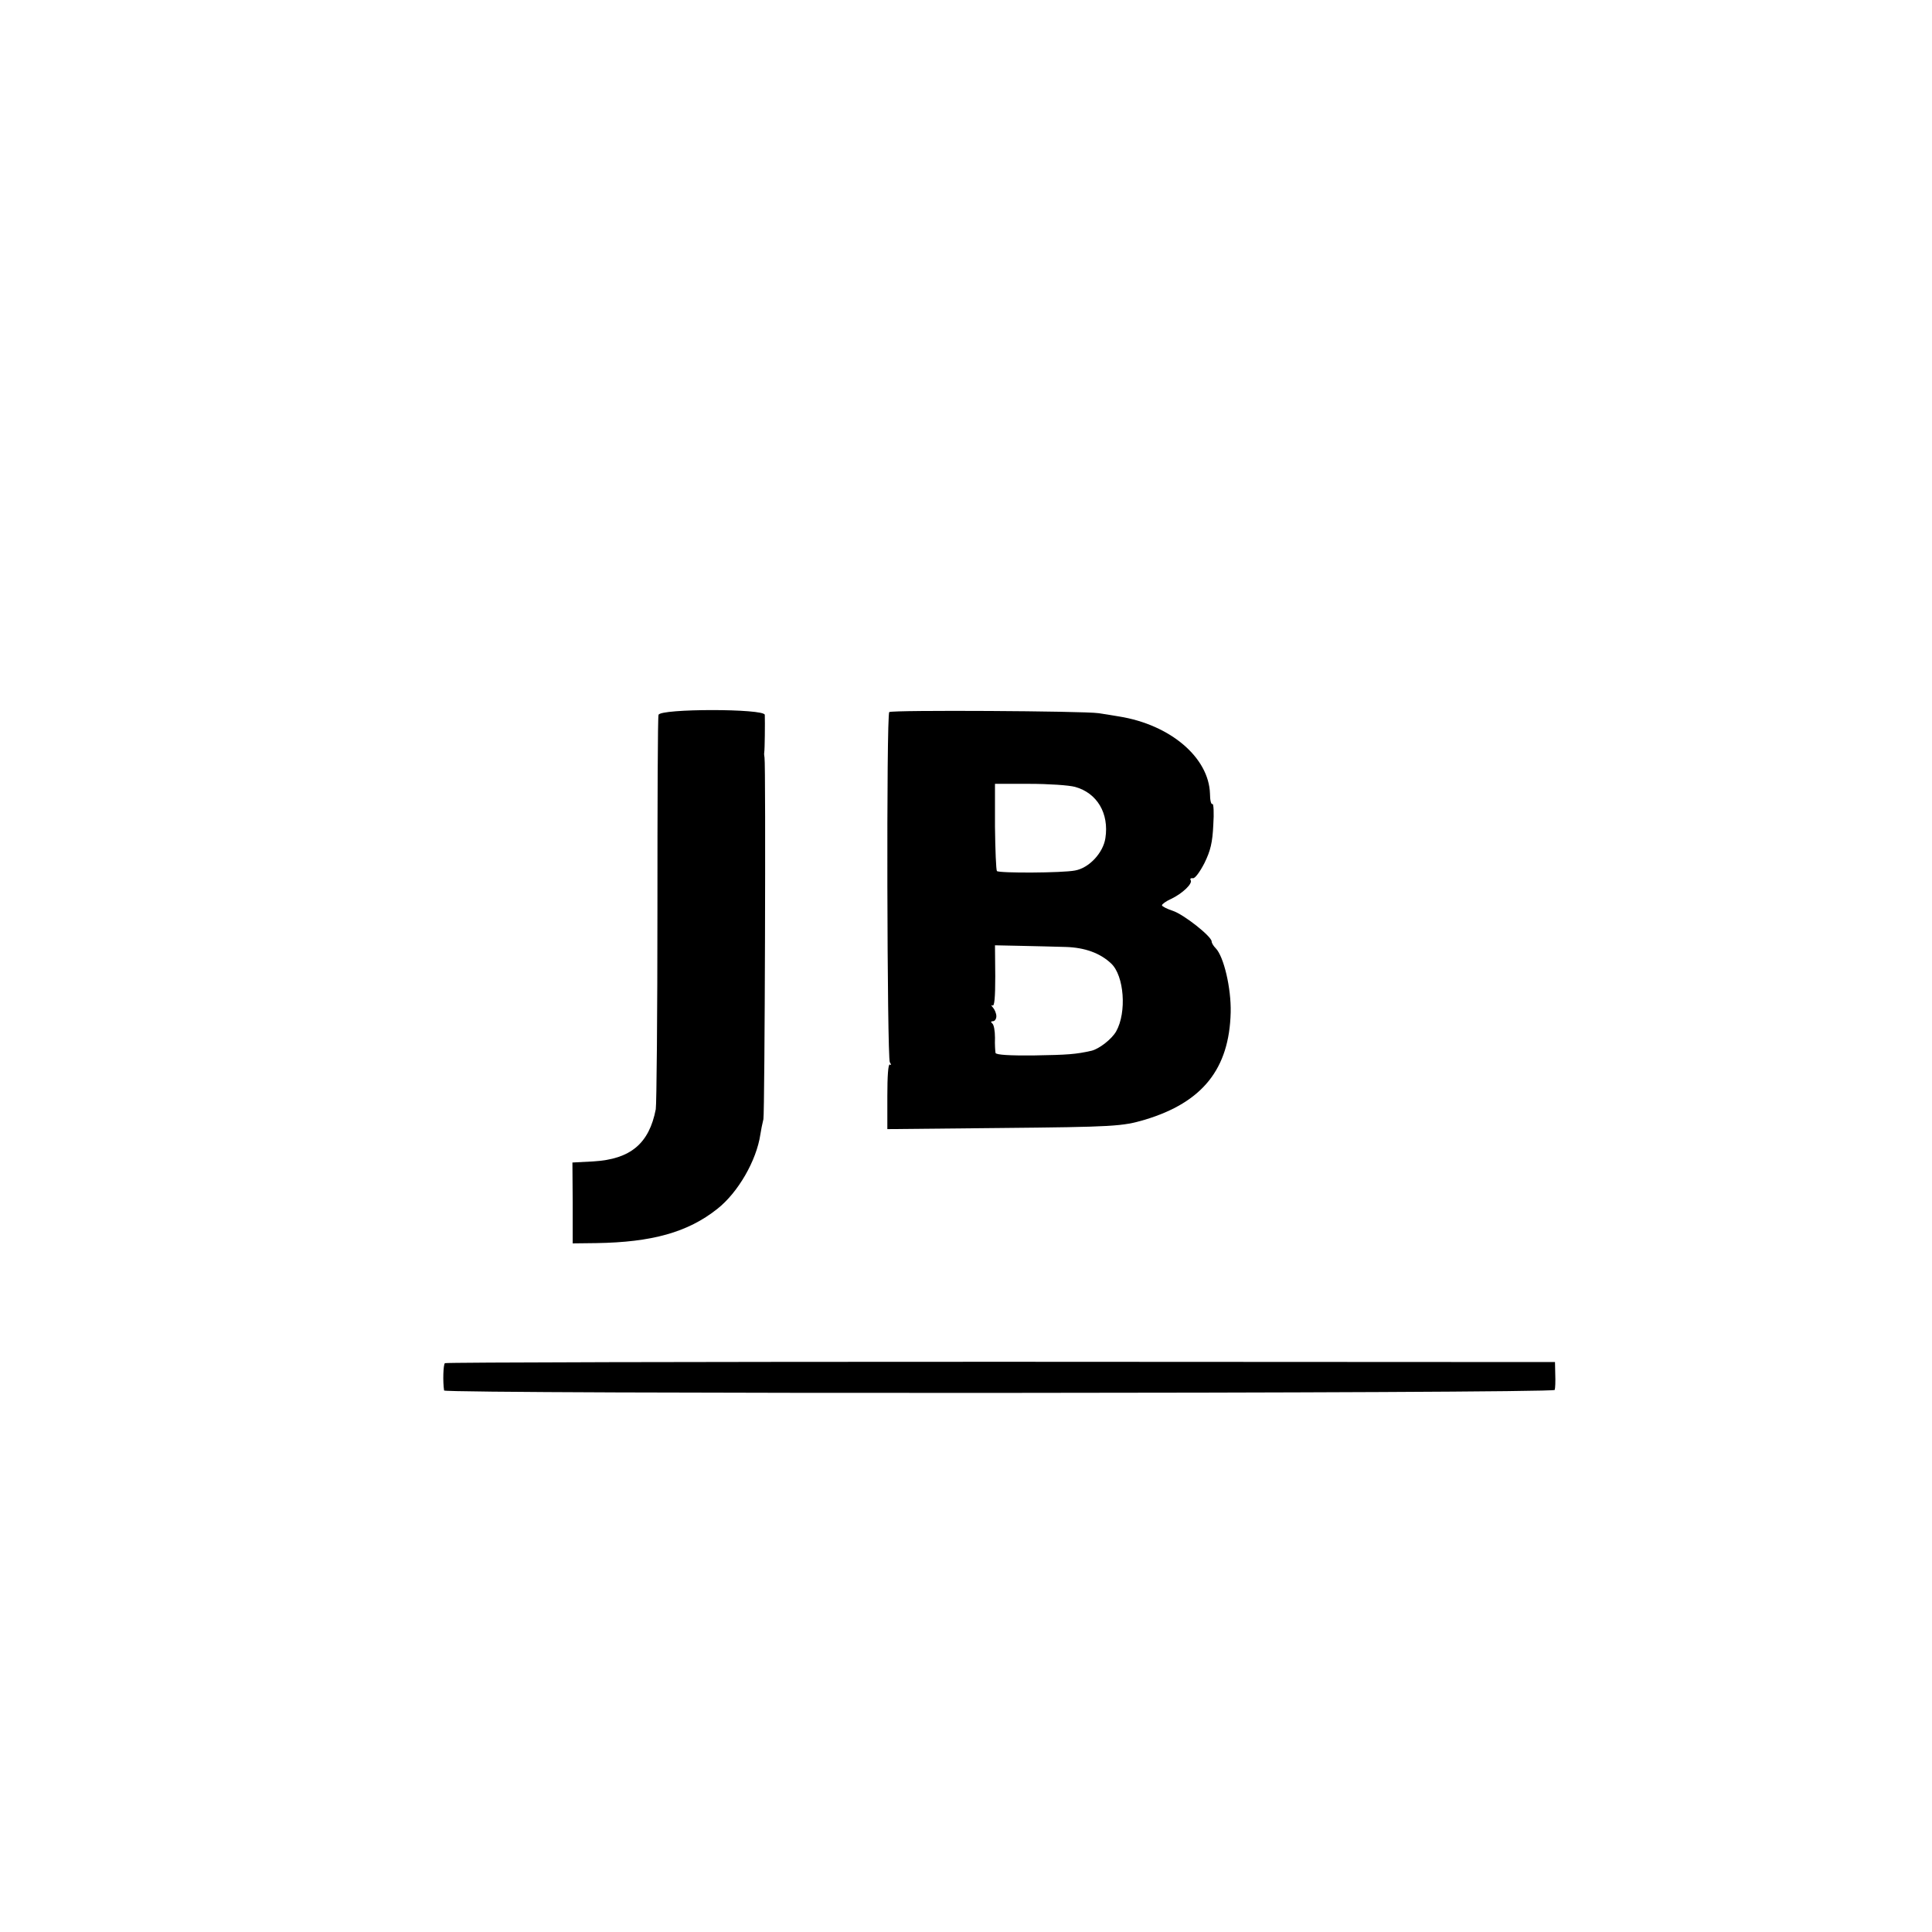 <?xml version="1.0" standalone="no"?>
<!DOCTYPE svg PUBLIC "-//W3C//DTD SVG 20010904//EN"
 "http://www.w3.org/TR/2001/REC-SVG-20010904/DTD/svg10.dtd">
<svg version="1.0" xmlns="http://www.w3.org/2000/svg"
 width="700pt" height="700pt" viewBox="0 0 700 700"
 preserveAspectRatio="xMidYMid meet">
<g transform="translate(0,700) scale(0.1,-0.1)"
fill="#000000" stroke="none">
<path d="M2386 4410 c-3 -8 -4 -325 -4 -705 0 -379 -3 -705 -6 -724 -24 -124
-91 -181 -226 -189 l-76 -4 1 -147 0 -146 85 1 c202 3 332 39 439 124 75 59
142 175 156 270 2 14 7 39 11 55 5 26 9 1283 4 1310 -1 6 -2 14 -1 19 2 10 3
109 2 136 -1 23 -379 23 -385 0z"/>
<path d="M3222 4420 c-11 -7 -8 -1252 2 -1269 6 -8 5 -12 0 -8 -6 3 -9 -43 -9
-114 l0 -120 405 4 c419 4 446 6 528 30 209 63 306 184 311 389 2 88 -25 202
-54 232 -8 8 -15 19 -15 25 0 18 -101 98 -141 111 -21 7 -39 16 -39 20 0 4 15
15 33 23 42 20 79 56 71 68 -3 5 0 8 8 7 7 -2 25 22 42 55 22 45 29 74 32 138
3 44 1 78 -3 76 -5 -3 -9 14 -9 37 -4 131 -143 250 -329 280 -16 3 -50 8 -75
12 -53 8 -747 12 -758 4z m673 -271 c80 -22 124 -96 110 -186 -8 -53 -59 -108
-110 -117 -45 -9 -275 -10 -283 -2 -3 4 -6 76 -7 161 l0 155 125 0 c69 0 143
-5 165 -11z m-34 -580 c69 -2 125 -22 165 -60 47 -44 57 -177 18 -246 -16 -28
-61 -63 -89 -70 -57 -13 -88 -15 -207 -17 -89 -1 -139 2 -141 9 -1 5 -3 30 -2
55 0 25 -4 48 -10 52 -6 5 -5 8 3 8 6 0 12 8 12 18 0 10 -6 24 -12 31 -7 8 -8
11 -2 8 7 -4 10 28 10 106 l-1 112 95 -2 c52 -1 125 -3 161 -4z"/>
<path d="M1612 2061 c-6 -5 -8 -66 -3 -99 2 -13 4020 -11 4024 2 2 6 3 31 2
56 l-1 45 -2007 1 c-1104 0 -2011 -2 -2015 -5z"/>
</g>
</svg>
